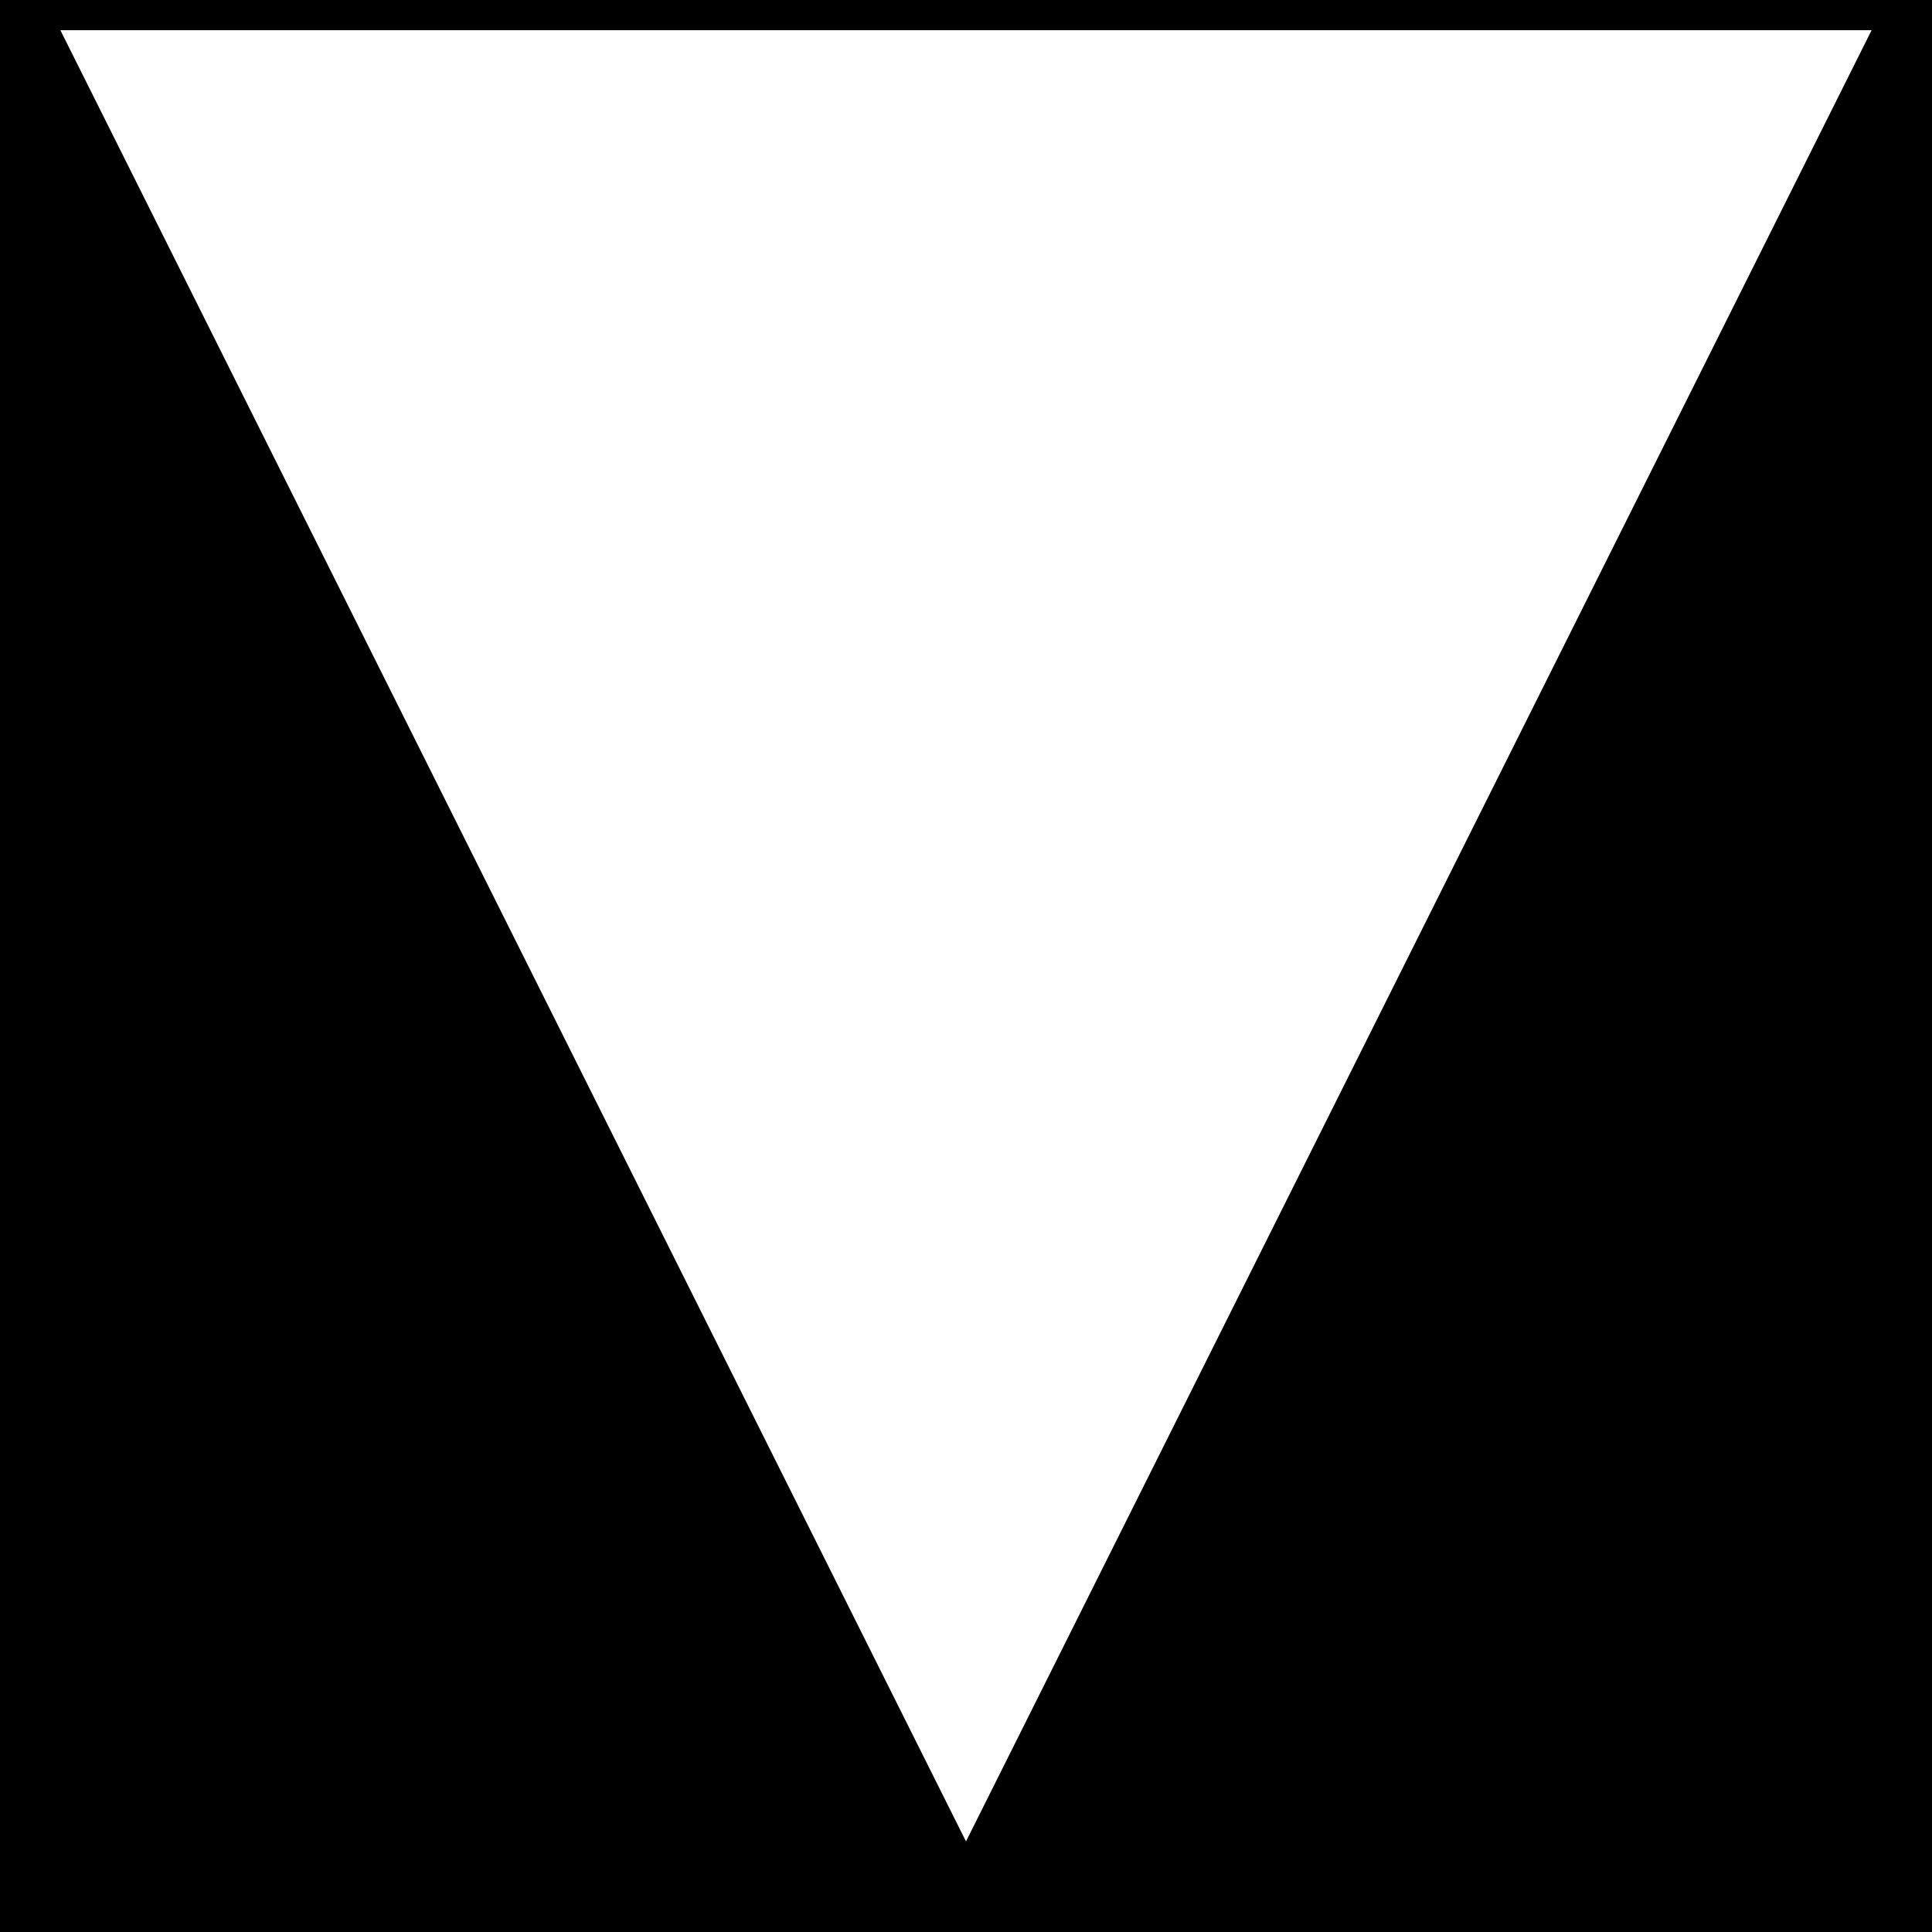 <?xml version="1.0" encoding="UTF-8" standalone="no"?>
<!-- Created with Inkscape (http://www.inkscape.org/) -->

<svg
   width="512"
   height="512"
   viewBox="0 0 135.467 135.467"
   version="1.1"
   id="svg286"
   inkscape:version="1.2.2 (732a01da63, 2022-12-09)"
   sodipodi:docname="triangular.svg"
   inkscape:export-filename="triangular.png"
   inkscape:export-xdpi="96"
   inkscape:export-ydpi="96"
   xmlns:inkscape="http://www.inkscape.org/namespaces/inkscape"
   xmlns:sodipodi="http://sodipodi.sourceforge.net/DTD/sodipodi-0.dtd"
   xmlns="http://www.w3.org/2000/svg"
   xmlns:svg="http://www.w3.org/2000/svg">
  <sodipodi:namedview
     id="namedview288"
     pagecolor="#ffffff"
     bordercolor="#111111"
     borderopacity="1"
     inkscape:showpageshadow="0"
     inkscape:pageopacity="0"
     inkscape:pagecheckerboard="1"
     inkscape:deskcolor="#d1d1d1"
     inkscape:document-units="mm"
     showgrid="false"
     inkscape:zoom="1.0368618"
     inkscape:cx="596.51151"
     inkscape:cy="215.07206"
     inkscape:window-width="1920"
     inkscape:window-height="1001"
     inkscape:window-x="-7"
     inkscape:window-y="-7"
     inkscape:window-maximized="1"
     inkscape:current-layer="layer1" />
  <defs
     id="defs283" />
  <g
     inkscape:label="Ebene 1"
     inkscape:groupmode="layer"
     id="layer1">
    <rect
       style="fill:#000000;stroke-width:0.609"
       id="rect344"
       width="135.467"
       height="135.467"
       x="1.4210855e-14"
       y="0" />
    <path
       id="rect449"
       style="stroke-width:1.094"
       d="M 135.467,0 67.733,135.467 0,0 Z"
       sodipodi:nodetypes="cccc" />
    <path
       id="rect449-9"
       style="fill:#ffffff;stroke-width:1.026"
       d="M 131.233,2.117 67.733,129.117 4.233,2.117 Z"
       sodipodi:nodetypes="cccc" />
  </g>
</svg>
